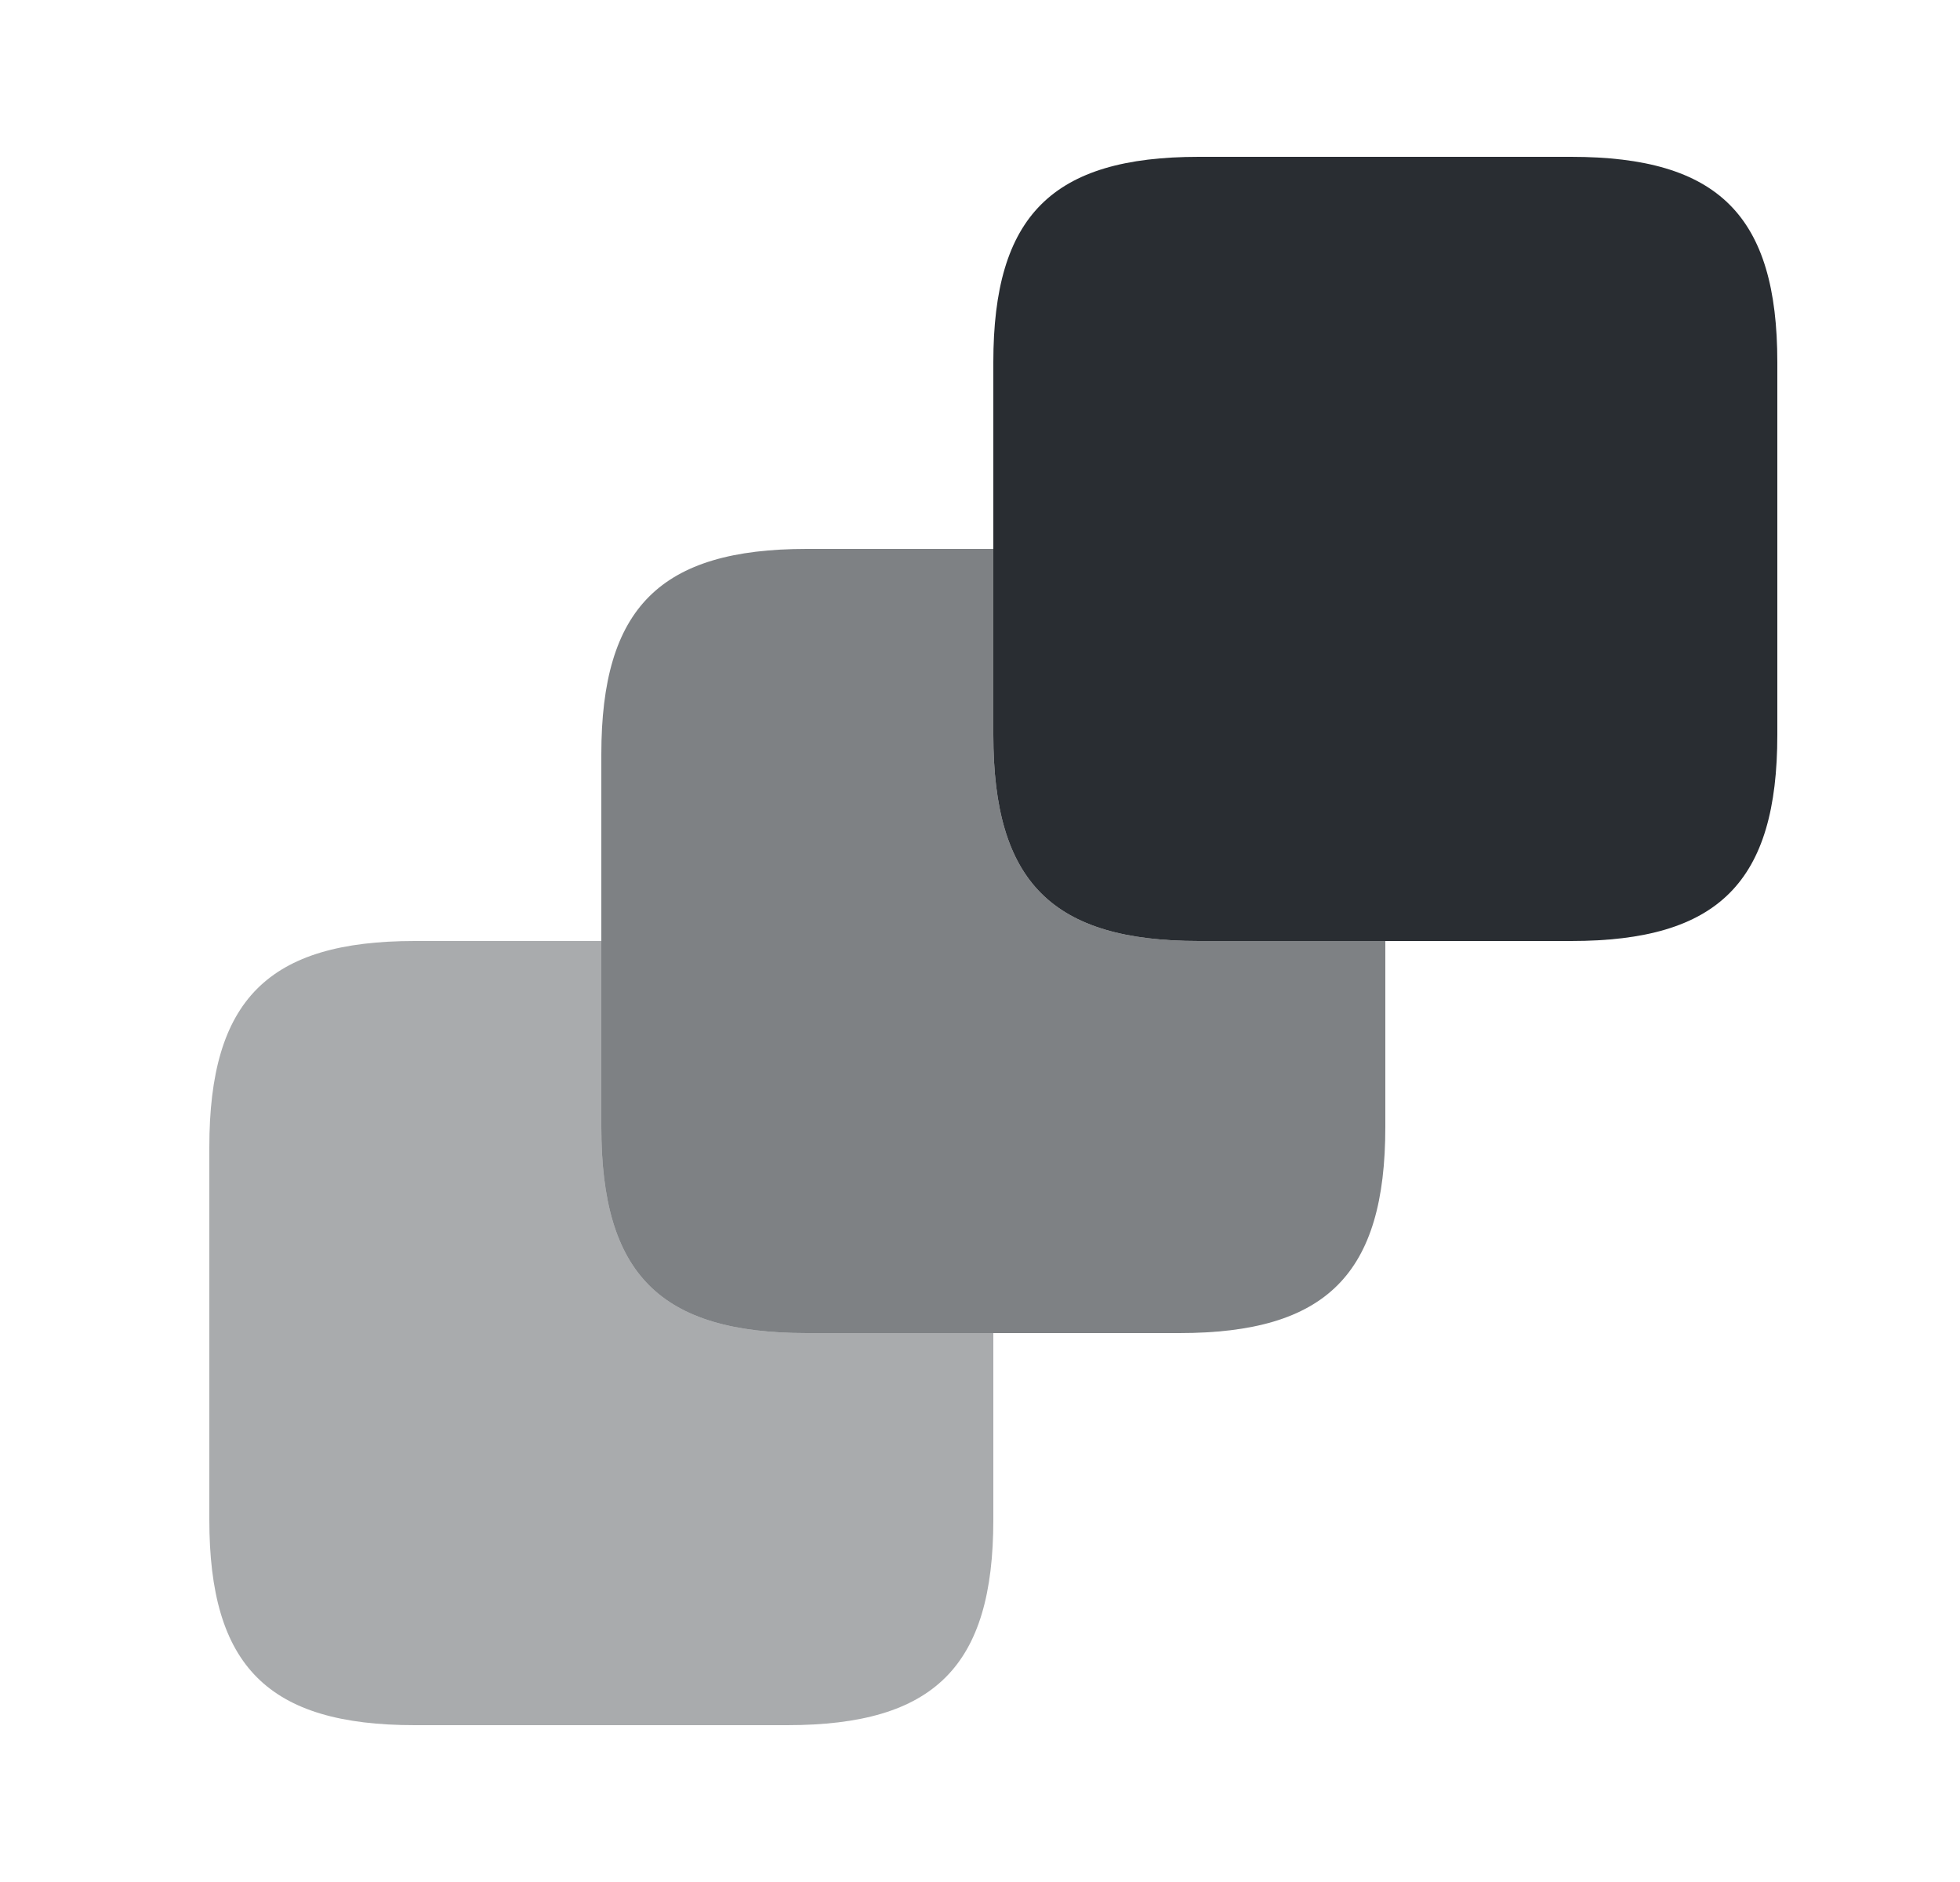 <svg width="25" height="24" viewBox="0 0 25 24" fill="none" xmlns="http://www.w3.org/2000/svg">
<path opacity="0.4" d="M12.67 17V19.38C12.67 21.25 11.92 22 10.04 22H5.29C3.42 22 2.67 21.25 2.67 19.38V14.63C2.67 12.75 3.42 12 5.29 12H7.67V14.37C7.67 16.25 8.42 17 10.29 17H12.67Z" fill="#292D32"/>
<path opacity="0.6" d="M17.67 12V14.37C17.67 16.25 16.92 17 15.04 17H10.29C8.42 17 7.67 16.25 7.67 14.37V9.62C7.67 7.75 8.42 7 10.29 7H12.67V9.37C12.67 11.25 13.42 12 15.29 12H17.67Z" fill="#292D32"/>
<path d="M22.67 4.62V9.37C22.67 11.25 21.92 12 20.04 12H15.29C13.42 12 12.67 11.25 12.67 9.37V4.62C12.67 2.75 13.42 2 15.29 2H20.04C21.92 2 22.67 2.75 22.67 4.62Z" fill="#292D32"/>
</svg>

